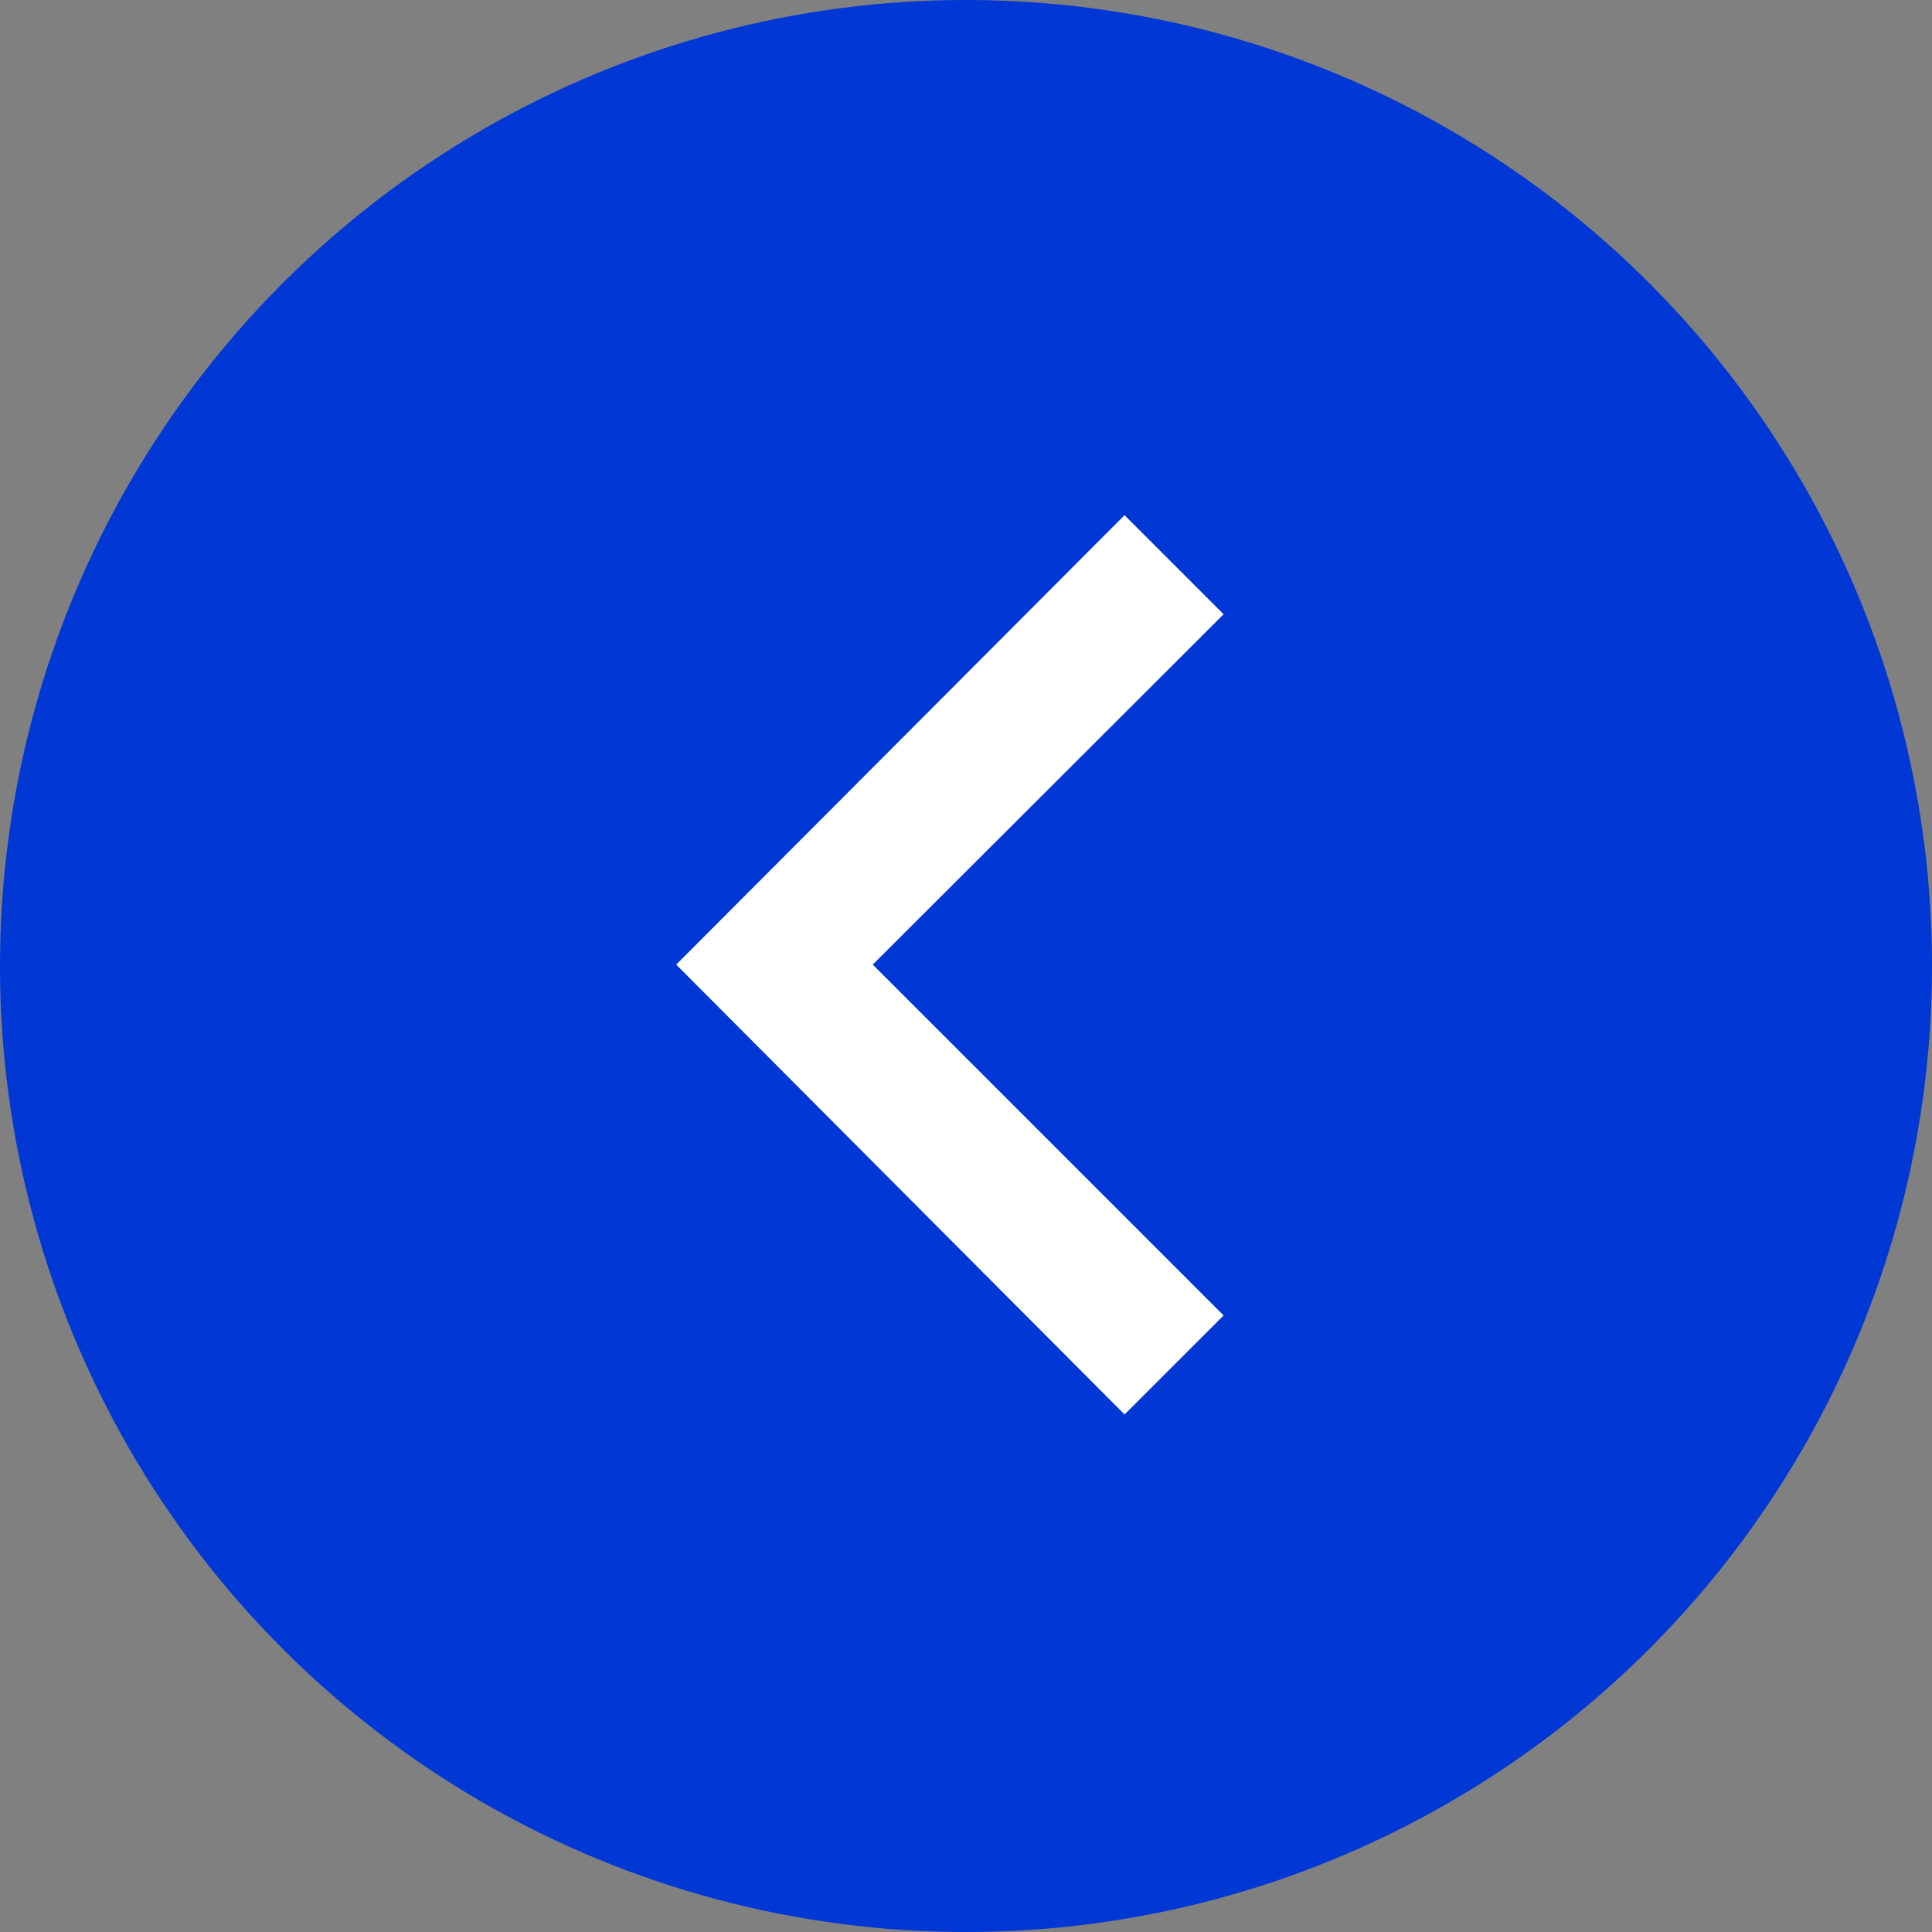 <svg width="32" height="32" viewBox="0 0 32 32" fill="none" xmlns="http://www.w3.org/2000/svg">
<rect x="0" y="0" width="32" height="32" fill="#808080" stroke="none"/>
<circle cx="16" cy="16" r="16" fill="#0037D5"/>
<path d="M20.267 10.174L18.626 8.533L11.2 15.977L18.626 23.428L20.267 21.788L14.456 15.977L20.267 10.174Z" fill="white"/>
</svg>
